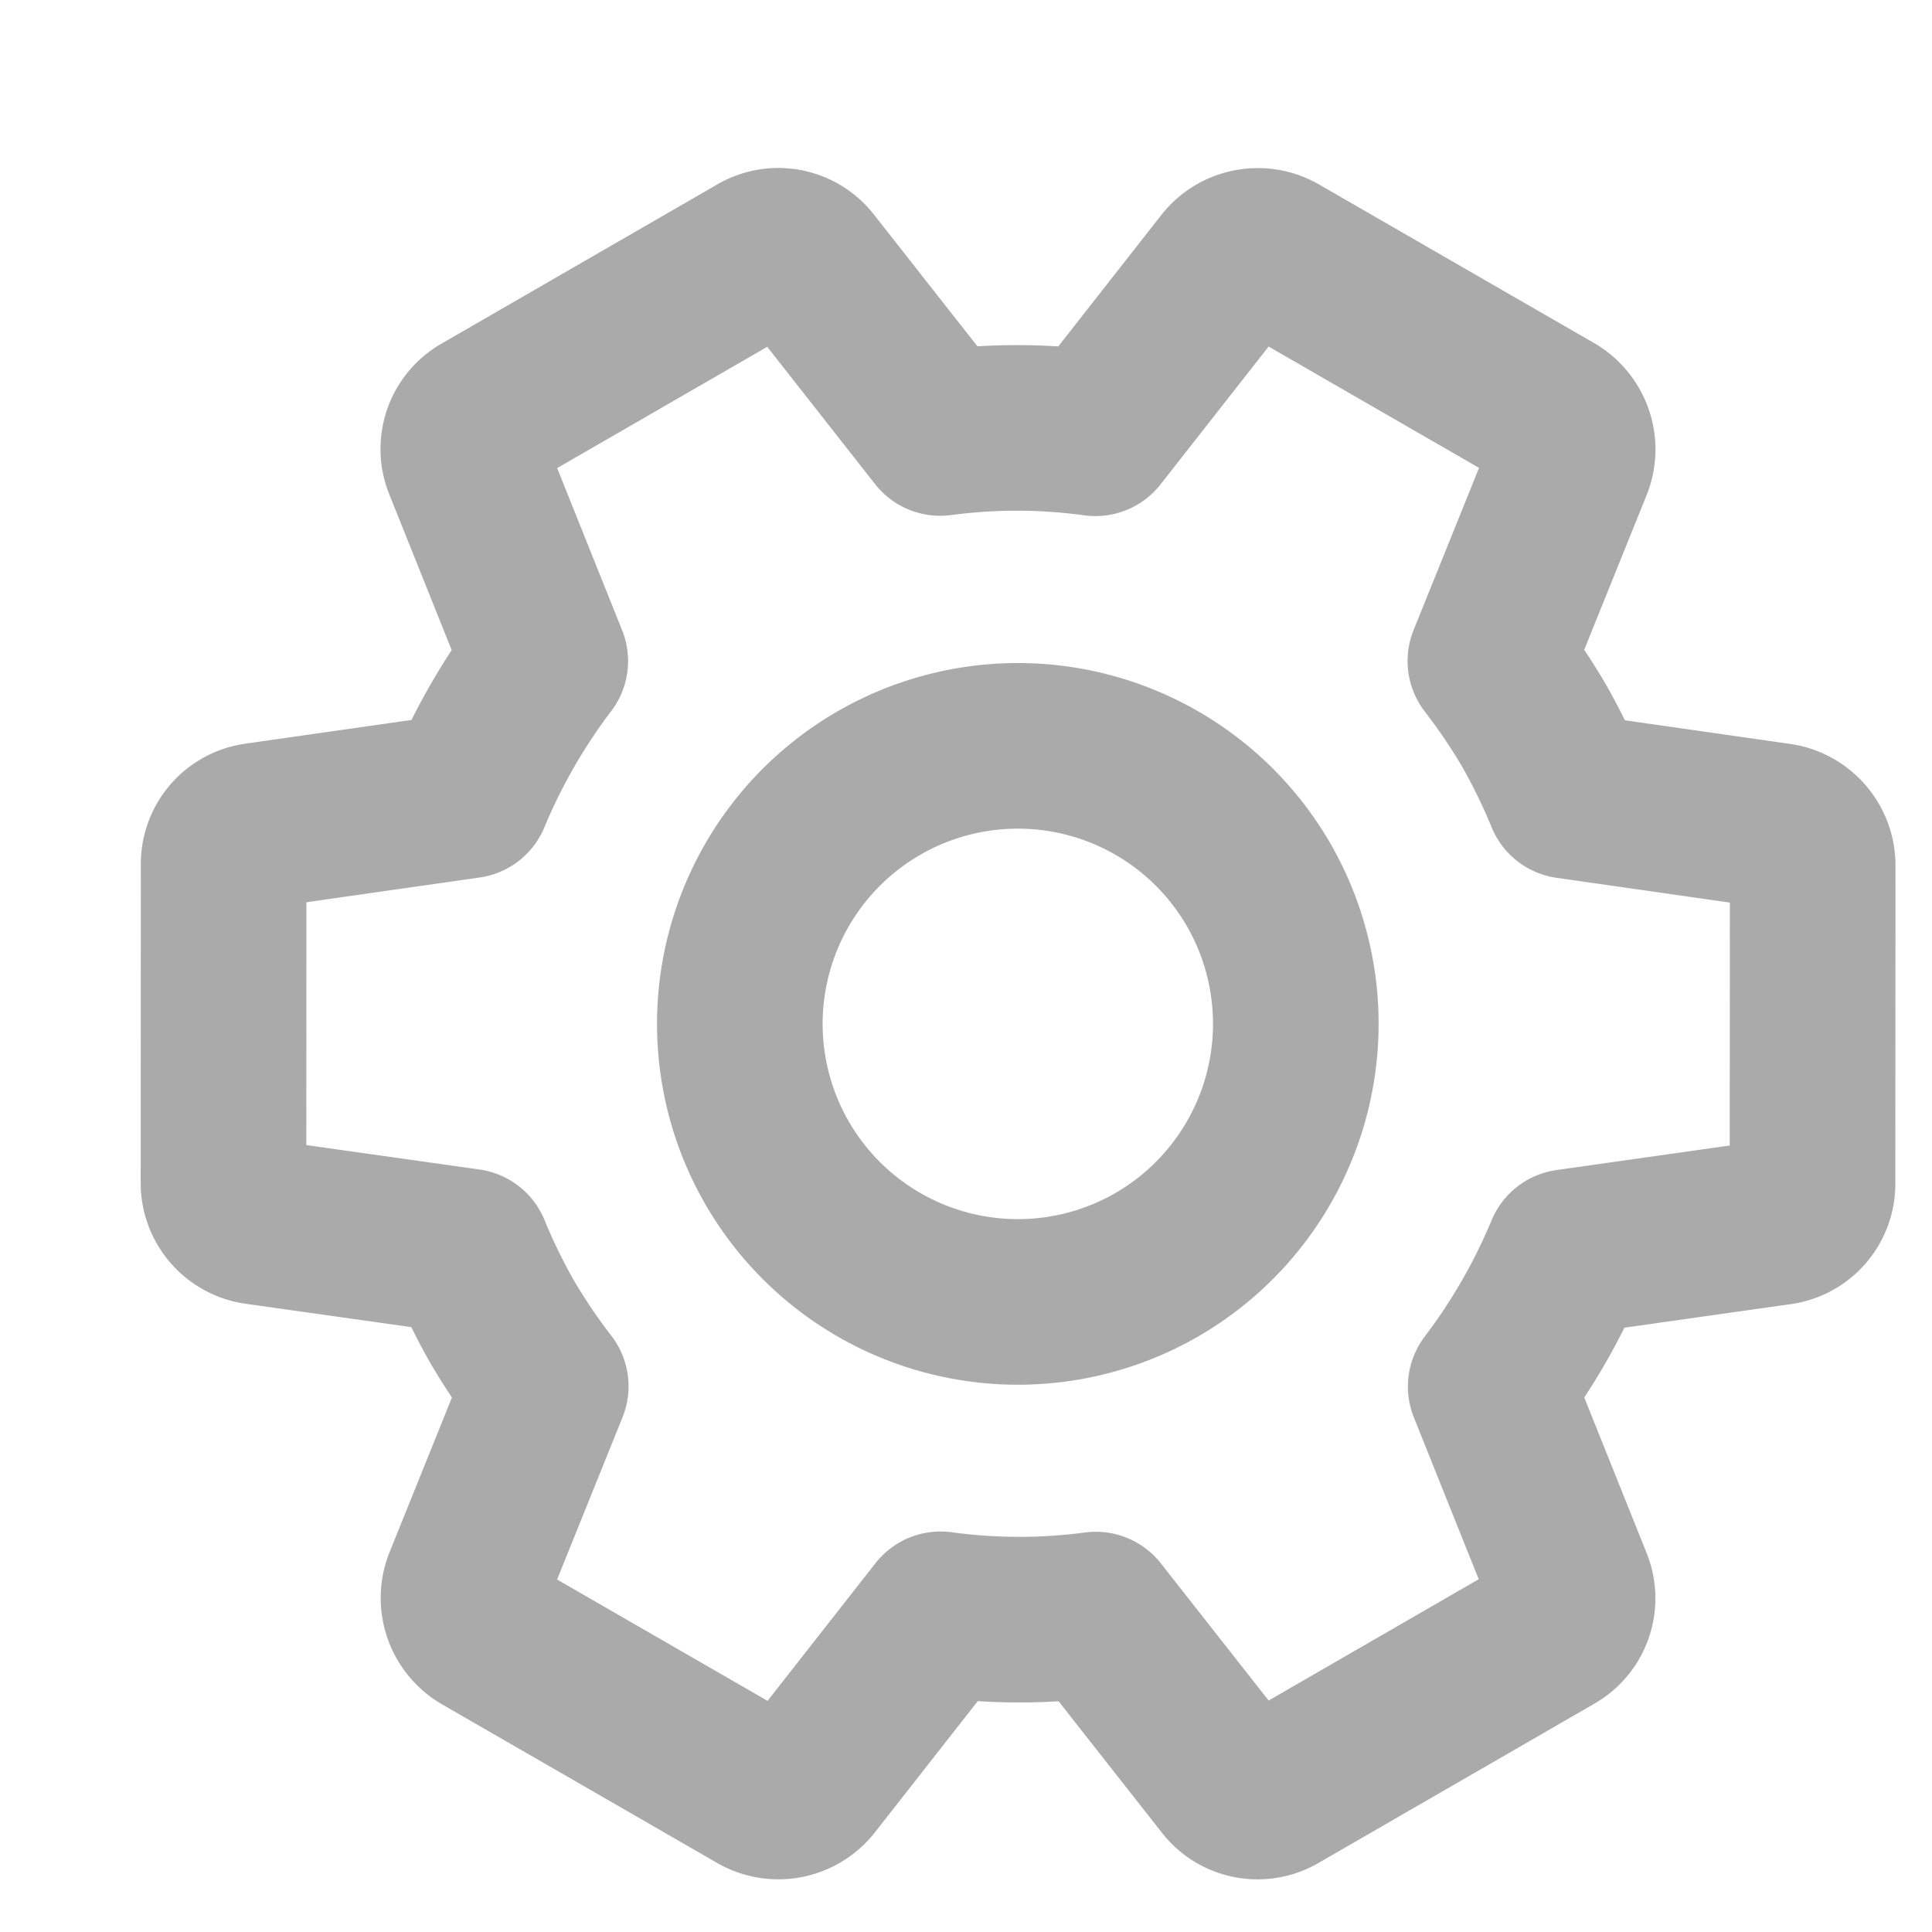 <svg xmlns="http://www.w3.org/2000/svg" width="35" height="35" viewBox="3 3 35 35"><path d="M24.7,15.8a11.216,11.216,0,0,0,.1-1.41,11.216,11.216,0,0,0-.1-1.41l3.037-2.375a.726.726,0,0,0,.173-.921l-2.879-4.98a.723.723,0,0,0-.878-.317L20.566,5.829a10.515,10.515,0,0,0-2.432-1.41L17.587.6a.7.7,0,0,0-.705-.6H11.125a.7.7,0,0,0-.705.6L9.872,4.419A11.058,11.058,0,0,0,7.44,5.829L3.856,4.39a.7.7,0,0,0-.878.317L.1,9.686a.71.71,0,0,0,.173.921l3.037,2.375a11.414,11.414,0,0,0-.1,1.41,11.414,11.414,0,0,0,.1,1.41L.273,18.178A.726.726,0,0,0,.1,19.1l2.879,4.98a.723.723,0,0,0,.878.317L7.44,22.956a10.515,10.515,0,0,0,2.432,1.41l.547,3.814a.7.7,0,0,0,.705.6h5.757a.7.7,0,0,0,.705-.6l.547-3.814a11.058,11.058,0,0,0,2.432-1.41L24.15,24.4a.7.7,0,0,0,.878-.317l2.879-4.98a.726.726,0,0,0-.173-.921L24.7,15.8ZM14,19.43a5.037,5.037,0,1,1,5.037-5.037A5.043,5.043,0,0,1,14,19.43Z" transform="translate(2.119 16.084) rotate(-30)" fill="none" stroke="#aaa" stroke-linejoin="round" stroke-width="3"/></svg>